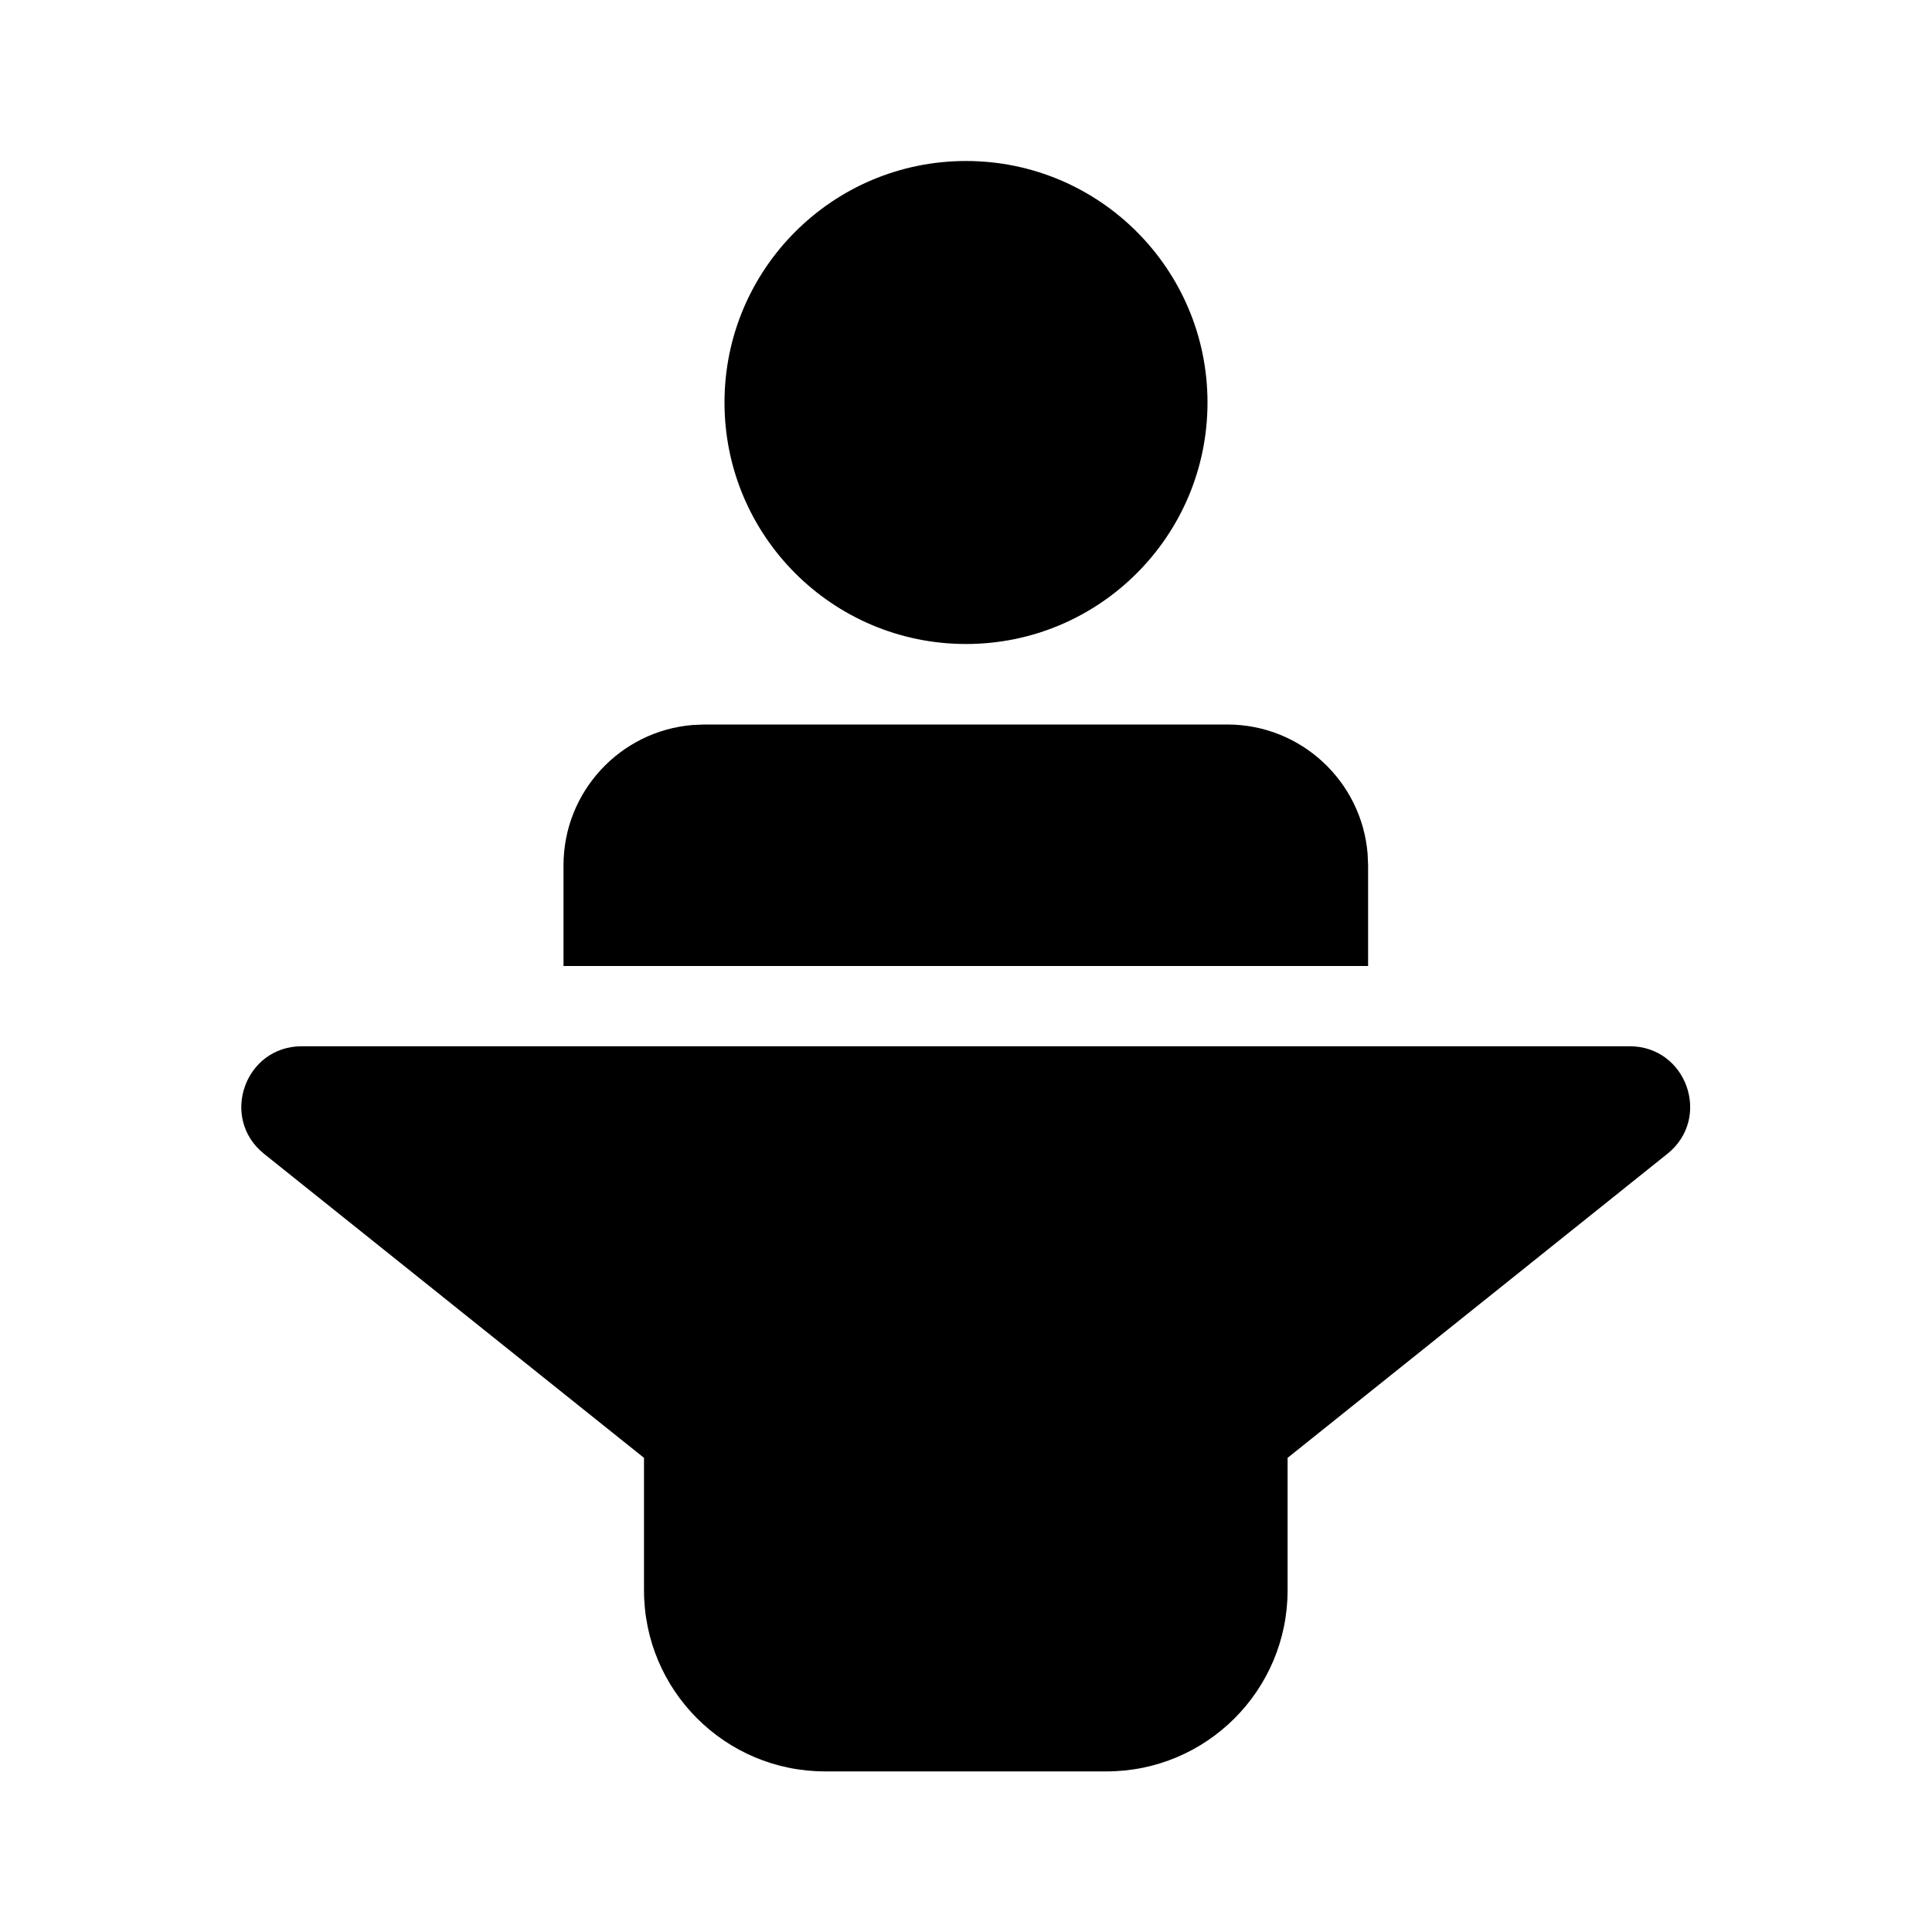 <svg xmlns="http://www.w3.org/2000/svg" viewBox="0 0 24 24" fill="none"><path d="M20.244 12.997C20.953 12.997 21.267 13.889 20.713 14.333L15.995 18.11V19.755C15.995 20.997 14.988 22.005 13.745 22.005H10.25C9.007 22.005 8 20.997 8 19.755V18.11L3.28 14.333C2.727 13.89 3.04 12.997 3.749 12.997H20.244ZM8.75 9H15.245C16.163 9 16.916 9.707 16.989 10.607L16.995 10.75V12H7V10.75C7 9.832 7.707 9.079 8.606 9.006L8.75 9H15.245H8.75ZM12 2C13.657 2 15 3.344 15 5C15 6.657 13.657 8 12 8C10.343 8 9 6.657 9 5C9 3.344 10.343 2 12 2Z" fill="currentColor"/></svg>